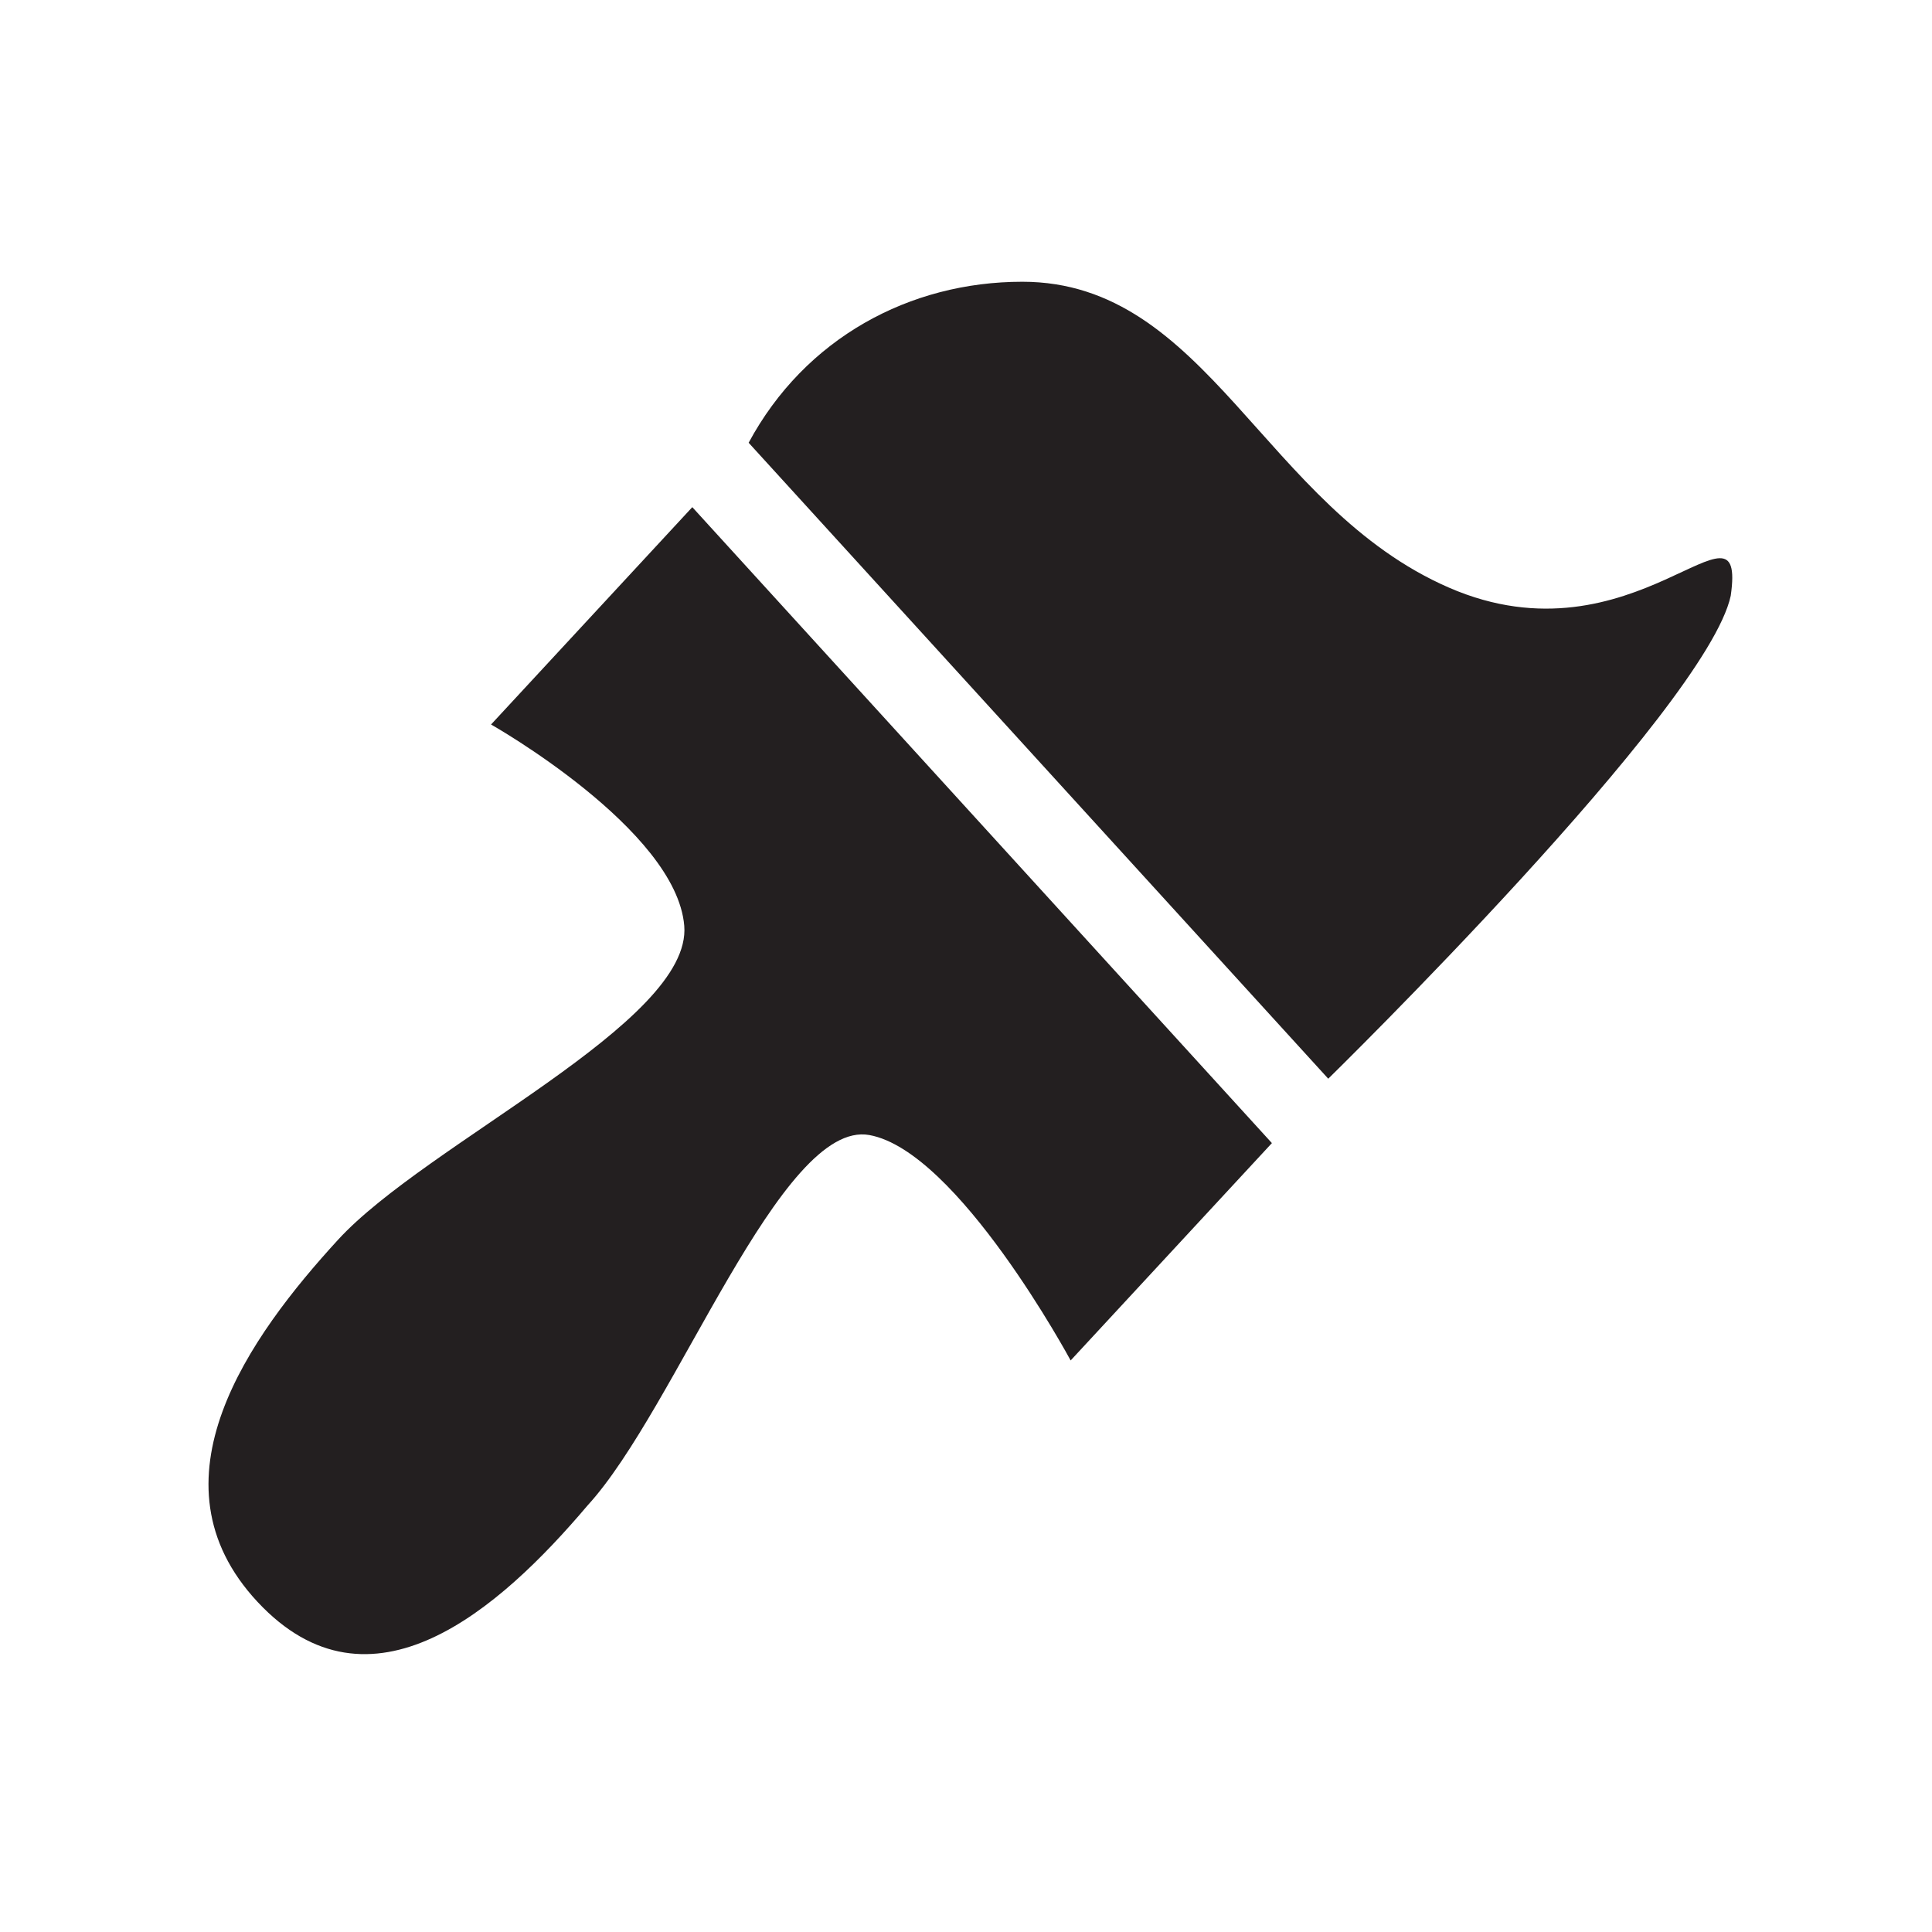 <svg xmlns="http://www.w3.org/2000/svg" xml:space="preserve" id="Layer_1" x="0" y="0" style="enable-background:new 0 0 24 24" version="1.1" viewBox="0 0 24 24"><style>.st0{fill:#231f20}</style><path id="Path_3273" d="m8.6 6.3 7.2 7.9-2.5 2.7s-1.4-2.6-2.5-2.8-2.4 3.4-3.5 4.6c-1.1 1.3-2.7 2.7-4.1 1.2s-.1-3.3 1-4.5 4.4-2.7 4.3-3.9S6.1 9 6.1 9l2.5-2.7z" class="st0"/><path id="Path_3274" d="m9.3 5.5 7.2 7.9s4.7-4.6 5-6c.2-1.4-1.2.9-3.5-.1s-3-3.8-5.3-3.8c-1.4 0-2.7.7-3.4 2z" class="st0"/></svg>
